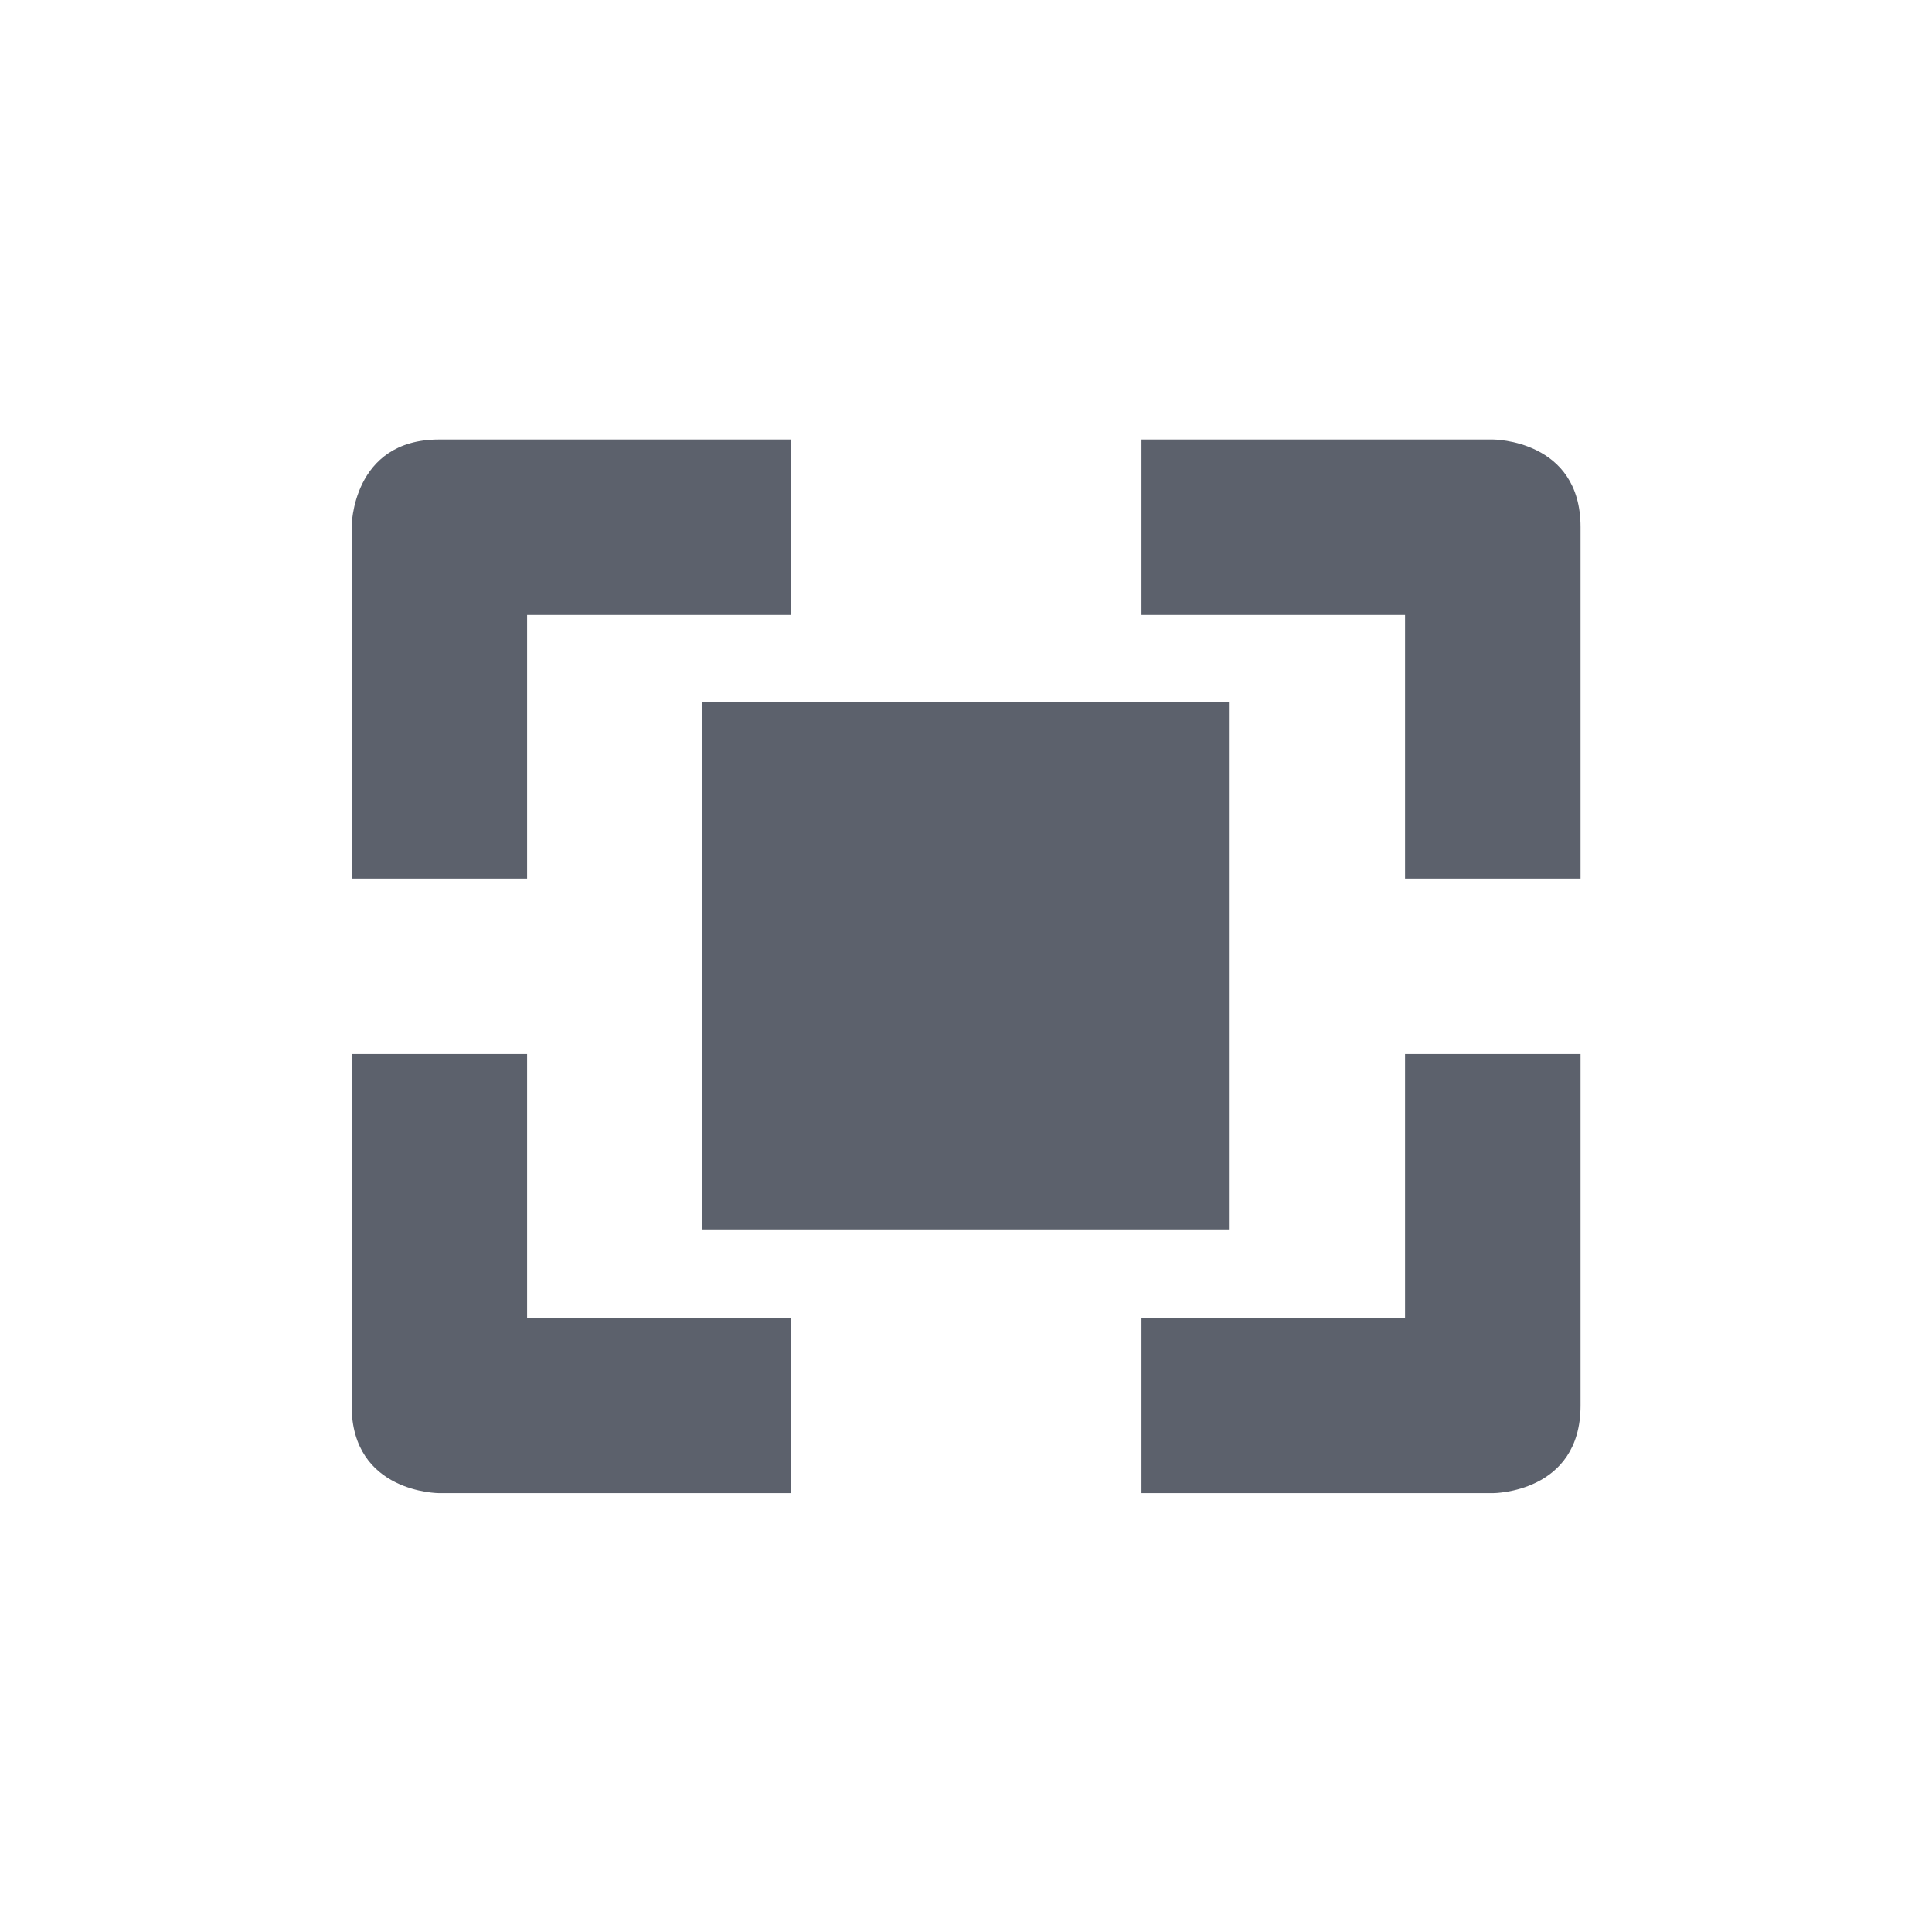 <svg height="12pt" viewBox="0 0 12 12" width="12pt" xmlns="http://www.w3.org/2000/svg"><path d="m2.727 2.73c-.543 0-.543.543-.543.543v2.184h1.09v-1.637h1.637v-1.09zm4.363 0v1.09h1.637v1.637h1.09v-2.184c0-.543-.543-.543-.543-.543zm-2.73 1.633v3.273h3.273v-3.273zm-2.176 2.184v2.184c0 .543.543.543.543.543h2.184v-1.09h-1.637v-1.637zm6.543 0v1.637h-1.637v1.09h2.184s.543 0 .543-.543v-2.184zm0 0" fill="#5c616c"/></svg>